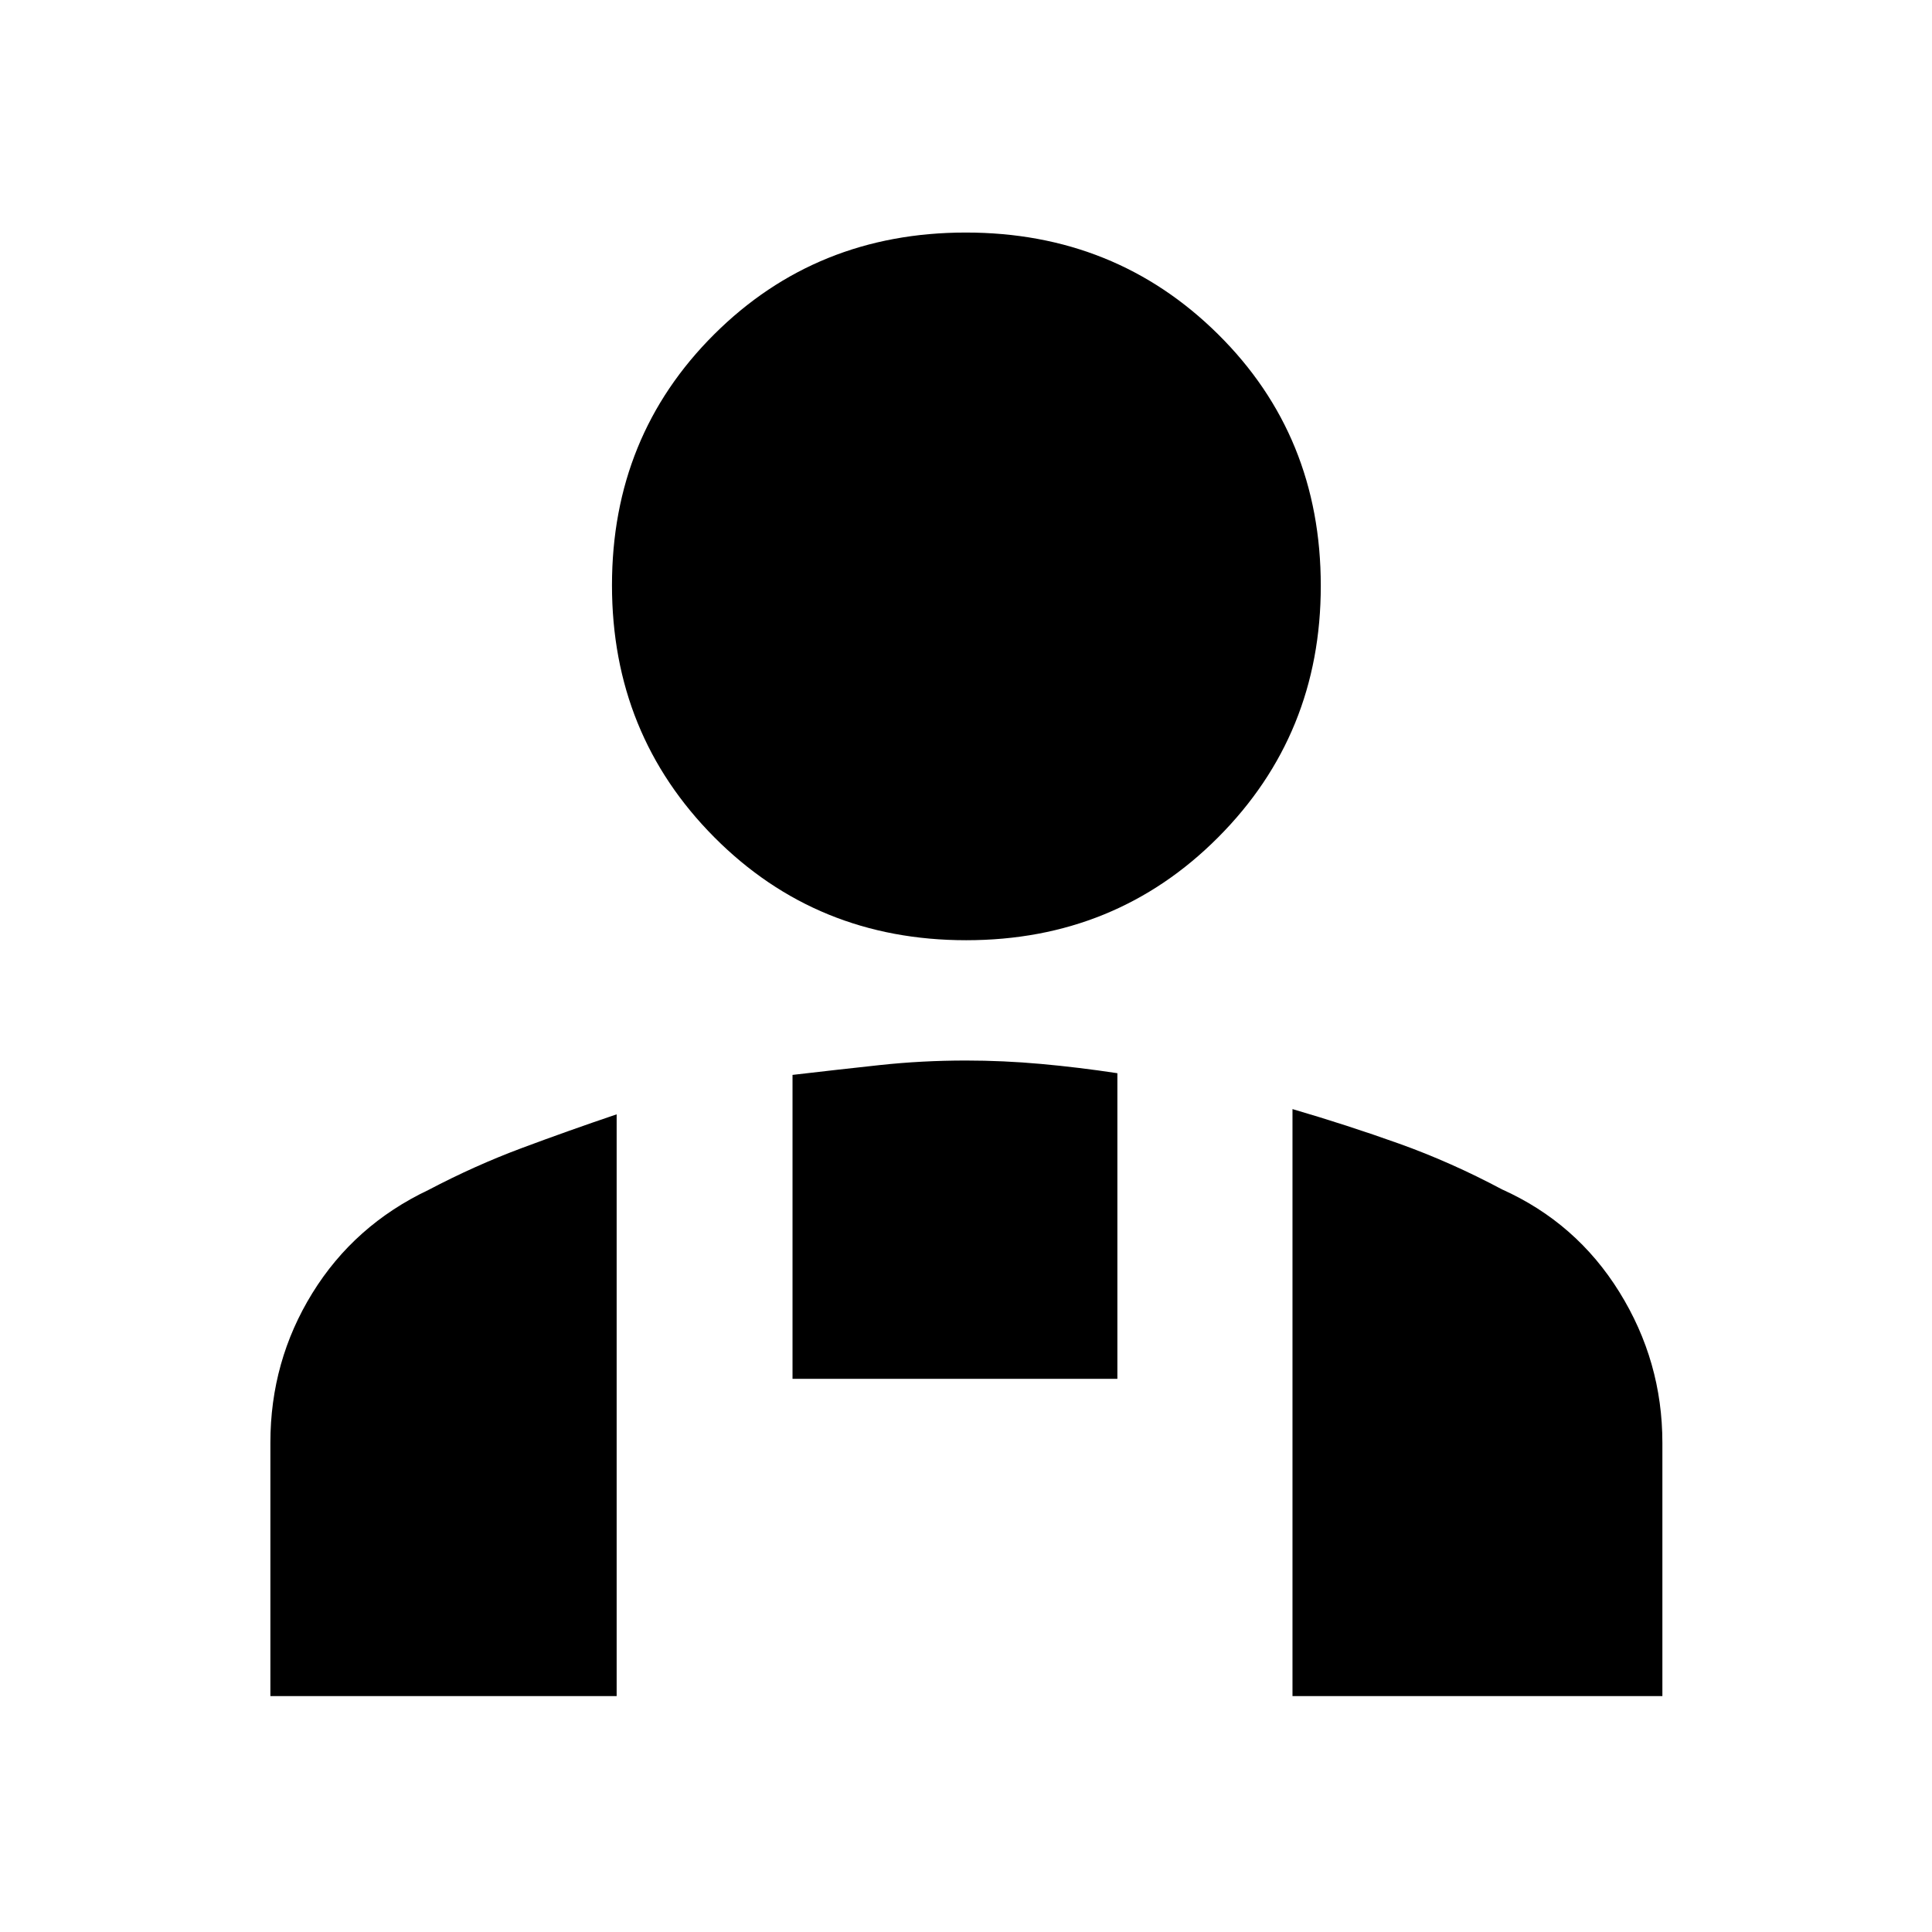 <svg xmlns="http://www.w3.org/2000/svg" height="40" viewBox="0 -960 960 960" width="40"><path d="M480.09-492.81q-74.27 0-125.14-51.15-50.86-51.15-50.86-125.24 0-74.08 50.77-124.66 50.78-50.59 125.05-50.59t125.32 50.52q51.06 50.52 51.06 125.02 0 73.8-50.97 124.95-50.96 51.15-125.23 51.15Zm162.14 375.59V-408.9q27.35 8 53.06 17.2 25.7 9.19 50.99 22.67 37.03 16.62 58.39 51.06t21.36 74.84v125.91h-183.8ZM393.8-274.87v-151.02q22.45-2.62 43.36-4.88 20.92-2.26 42.84-2.26 18.5 0 37.23 1.69 18.73 1.69 37.99 4.61v151.86H393.8ZM134.35-117.22v-125.91q0-40.55 20.87-74.34 20.88-33.79 57.72-51.27 23.02-12.1 46.34-20.8 23.32-8.7 47.13-16.75v289.07H134.35Z"/></svg>